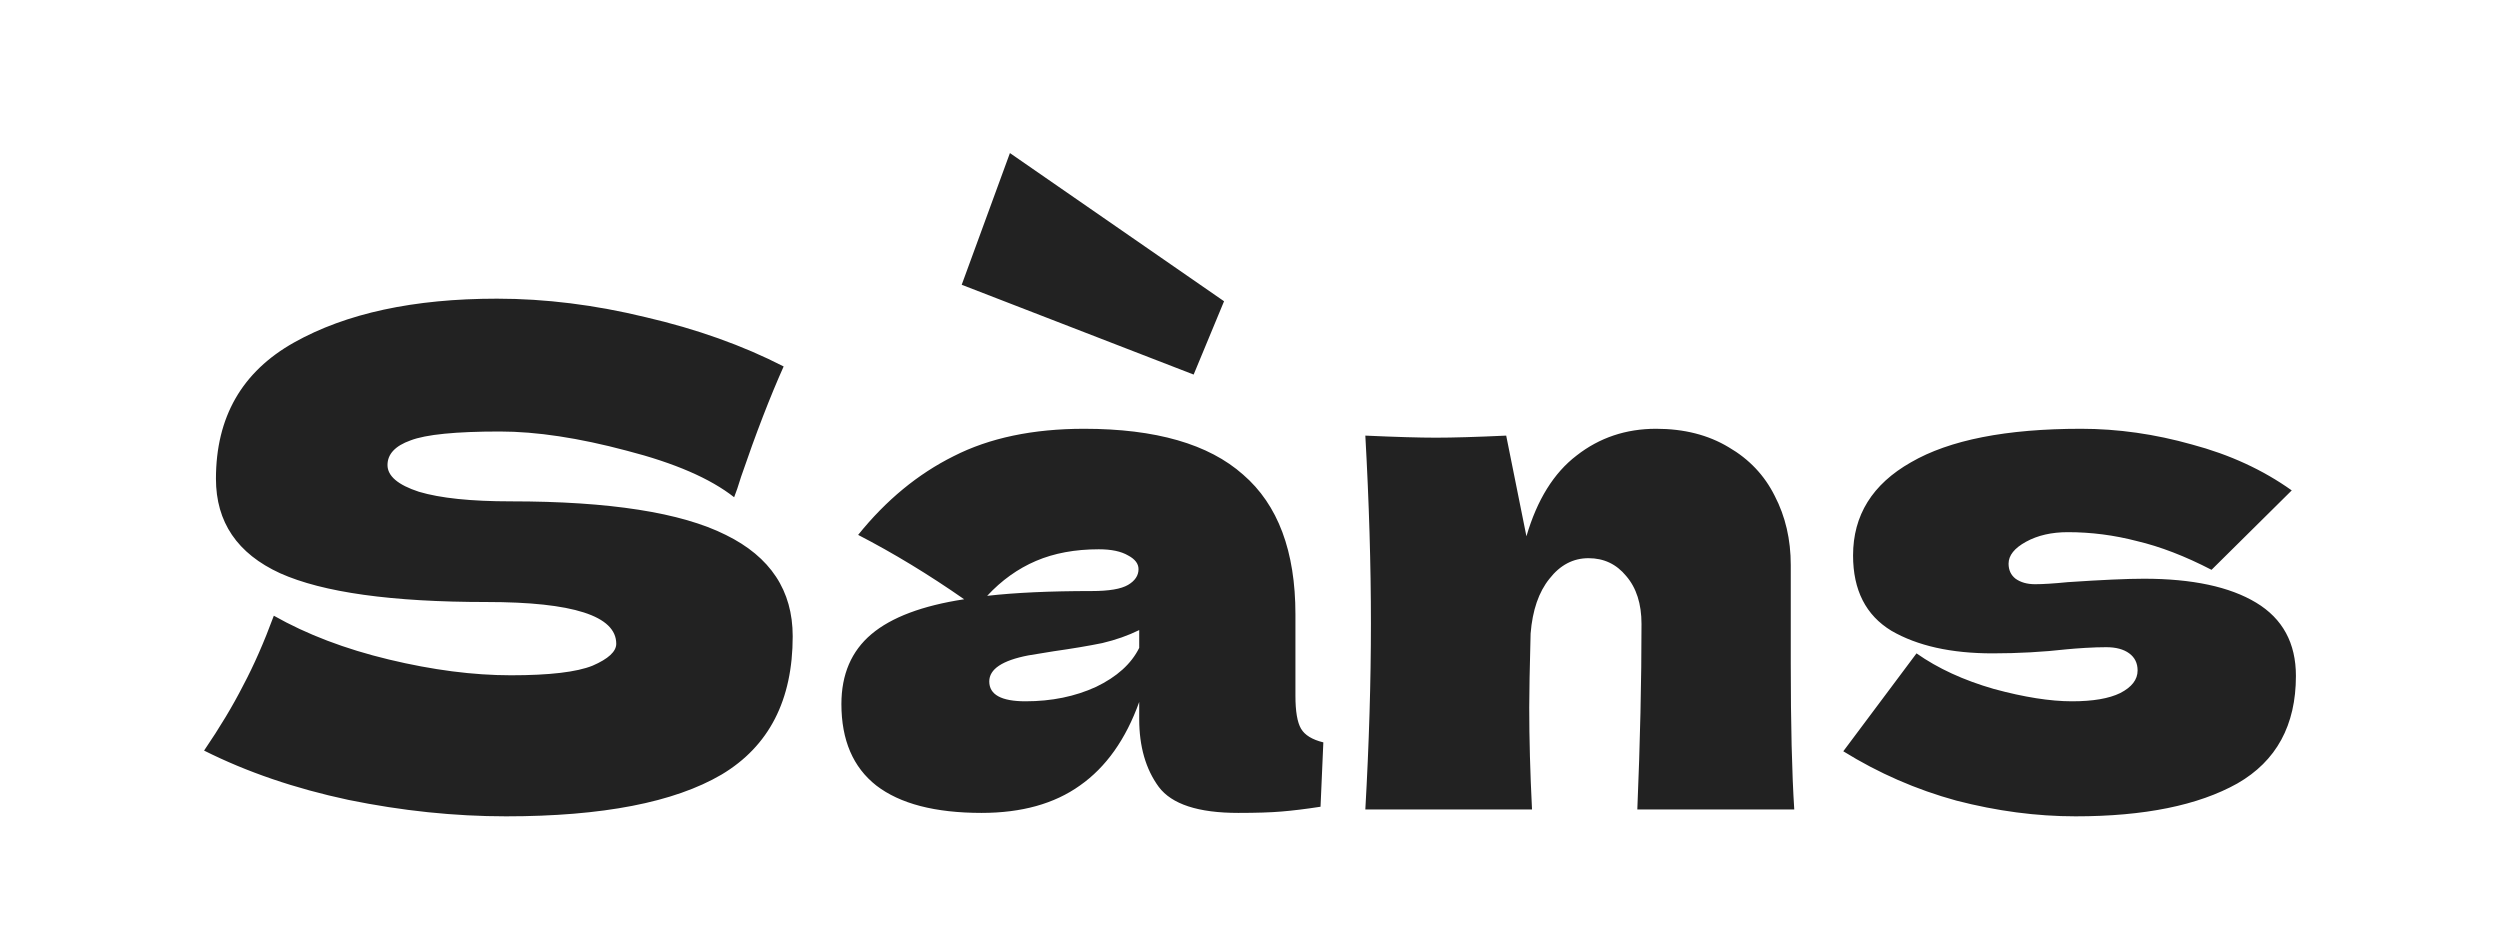 <svg width="98" height="37" viewBox="0 0 98 37" fill="none" xmlns="http://www.w3.org/2000/svg">
<path fill-rule="evenodd" clip-rule="evenodd" d="M39.589 6L47.983 11.809L46.791 14.683L37.699 11.163L39.589 6ZM8 29.423C8.62 28.511 9.13 27.661 9.531 26.873C9.95 26.086 10.351 25.173 10.734 24.136C12.028 24.869 13.532 25.442 15.245 25.853C16.958 26.265 18.553 26.471 20.029 26.471C21.542 26.471 22.608 26.345 23.228 26.095C23.848 25.826 24.157 25.54 24.157 25.236C24.157 24.144 22.462 23.599 19.072 23.599C15.354 23.599 12.657 23.223 10.98 22.471C9.303 21.702 8.465 20.467 8.465 18.767C8.465 16.352 9.485 14.571 11.527 13.426C13.568 12.281 16.22 11.708 19.483 11.708C21.378 11.708 23.319 11.95 25.306 12.433C27.311 12.898 29.115 13.542 30.719 14.365C30.19 15.546 29.634 16.987 29.051 18.687C28.942 19.045 28.851 19.313 28.778 19.492C27.848 18.758 26.445 18.15 24.568 17.667C22.69 17.166 21.032 16.915 19.592 16.915C17.86 16.915 16.694 17.032 16.092 17.264C15.491 17.479 15.19 17.801 15.19 18.23C15.19 18.66 15.6 19.009 16.421 19.277C17.259 19.528 18.462 19.653 20.029 19.653C23.893 19.653 26.7 20.091 28.45 20.968C30.2 21.827 31.074 23.151 31.074 24.941C31.074 27.446 30.145 29.253 28.286 30.363C26.427 31.454 23.611 32 19.838 32C17.815 32 15.755 31.785 13.659 31.356C11.563 30.909 9.677 30.264 8 29.423ZM51 28.564C50.854 28.314 50.781 27.884 50.781 27.276V24.082C50.781 21.612 50.098 19.787 48.731 18.606C47.382 17.407 45.304 16.808 42.497 16.808C40.492 16.808 38.788 17.166 37.385 17.881C35.982 18.579 34.733 19.608 33.639 20.968C35.025 21.684 36.41 22.525 37.795 23.491C36.155 23.742 34.943 24.198 34.159 24.86C33.375 25.522 32.983 26.435 32.983 27.598C32.983 29.012 33.439 30.076 34.35 30.792C35.28 31.508 36.656 31.866 38.479 31.866C40.046 31.866 41.331 31.508 42.333 30.792C43.354 30.076 44.129 28.985 44.657 27.517V28.189C44.657 29.262 44.912 30.148 45.423 30.846C45.933 31.526 46.972 31.866 48.539 31.866C49.25 31.866 49.815 31.848 50.234 31.812C50.672 31.776 51.182 31.714 51.765 31.624L51.875 29.101C51.437 28.994 51.146 28.815 51 28.564ZM40.611 21.988C41.322 21.684 42.142 21.532 43.072 21.532C43.564 21.532 43.946 21.612 44.22 21.773C44.493 21.917 44.63 22.096 44.63 22.31C44.63 22.561 44.493 22.767 44.22 22.928C43.946 23.089 43.472 23.169 42.798 23.169C41.158 23.169 39.791 23.232 38.697 23.357C39.262 22.749 39.9 22.292 40.611 21.988ZM42.962 26.927C42.142 27.303 41.222 27.491 40.201 27.491C39.253 27.491 38.779 27.231 38.779 26.712C38.779 26.229 39.29 25.889 40.31 25.692L41.294 25.531C42.042 25.424 42.68 25.317 43.208 25.209C43.737 25.084 44.22 24.914 44.657 24.699V25.397C44.347 26.023 43.782 26.533 42.962 26.927ZM64.183 31.732C64.293 29.101 64.347 26.677 64.347 24.458C64.347 23.67 64.147 23.044 63.746 22.579C63.363 22.113 62.871 21.881 62.27 21.881C61.668 21.881 61.158 22.149 60.739 22.686C60.319 23.205 60.073 23.921 60 24.833C59.964 26.193 59.946 27.16 59.946 27.732C59.946 28.949 59.982 30.282 60.055 31.732H53.521C53.667 29.155 53.74 26.721 53.74 24.431C53.74 22.14 53.667 19.689 53.521 17.076C54.724 17.13 55.644 17.157 56.282 17.157C56.956 17.157 57.877 17.13 59.043 17.076L59.836 21.022C60.255 19.59 60.912 18.535 61.805 17.855C62.698 17.157 63.737 16.808 64.921 16.808C66.015 16.808 66.963 17.049 67.765 17.532C68.567 17.998 69.168 18.633 69.569 19.438C69.988 20.244 70.198 21.147 70.198 22.149V26.014C70.198 28.394 70.243 30.3 70.335 31.732H64.183ZM81.361 32C79.83 32 78.272 31.794 76.686 31.383C75.118 30.953 73.642 30.309 72.257 29.45L75.127 25.612C75.966 26.202 76.977 26.668 78.162 27.008C79.347 27.33 80.368 27.491 81.224 27.491C82.044 27.491 82.673 27.383 83.111 27.169C83.566 26.936 83.794 26.641 83.794 26.283C83.794 25.997 83.685 25.773 83.466 25.612C83.247 25.451 82.947 25.37 82.564 25.37C82.327 25.37 82.053 25.379 81.744 25.397C81.452 25.415 81.215 25.433 81.033 25.451C80.085 25.558 79.11 25.612 78.107 25.612C76.485 25.612 75.164 25.317 74.143 24.726C73.141 24.118 72.64 23.133 72.64 21.773C72.64 20.199 73.396 18.982 74.909 18.123C76.421 17.246 78.645 16.808 81.579 16.808C83.019 16.808 84.468 17.014 85.927 17.425C87.403 17.819 88.706 18.418 89.836 19.224L86.692 22.337C85.653 21.8 84.678 21.424 83.767 21.21C82.874 20.977 81.971 20.861 81.06 20.861C80.422 20.861 79.875 20.986 79.42 21.237C78.964 21.487 78.736 21.773 78.736 22.096C78.736 22.346 78.827 22.543 79.01 22.686C79.21 22.829 79.465 22.901 79.775 22.901C80.085 22.901 80.513 22.874 81.06 22.82C82.391 22.731 83.384 22.686 84.04 22.686C85.936 22.686 87.403 22.999 88.442 23.625C89.481 24.252 90 25.209 90 26.497C90 28.43 89.234 29.835 87.704 30.712C86.172 31.57 84.058 32 81.361 32Z" fill="#222222"/>
</svg>
